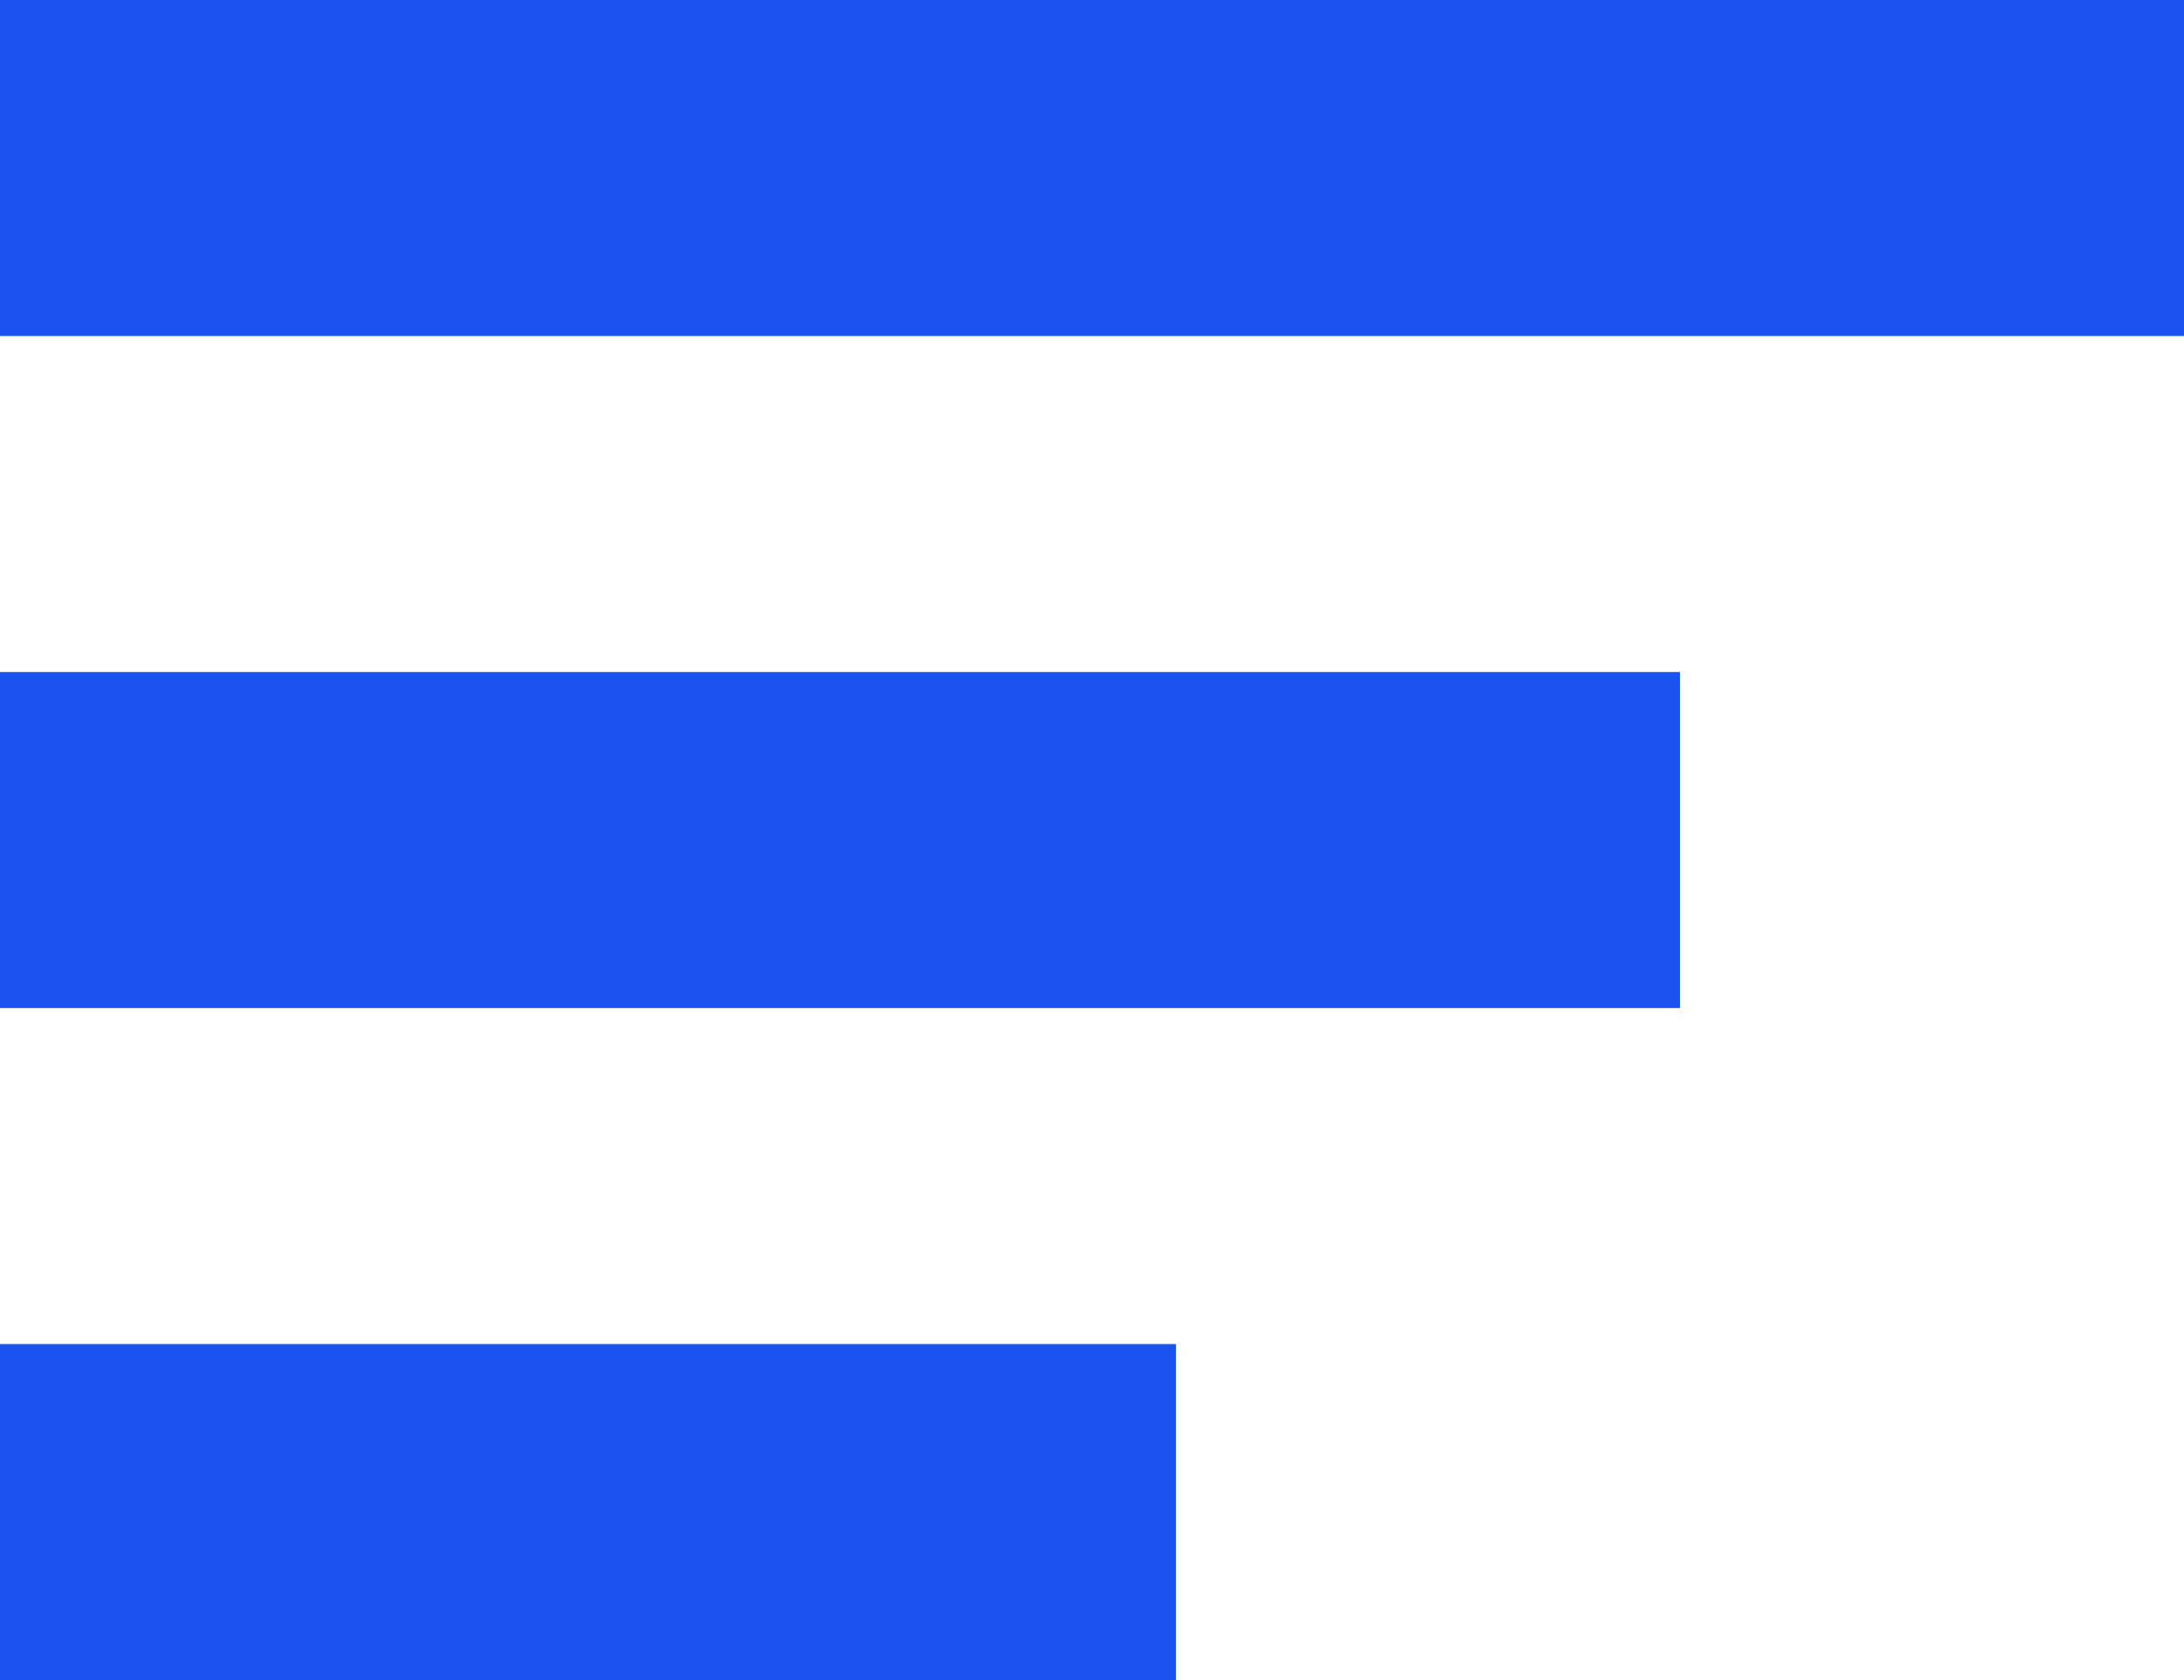 <svg width="13" height="10" viewBox="0 0 13 10" fill="#1A53F0" xmlns="http://www.w3.org/2000/svg">
<rect width="13" height="2" />
<rect y="4" width="10" height="2" />
<rect y="8" width="7" height="2" />
</svg>
